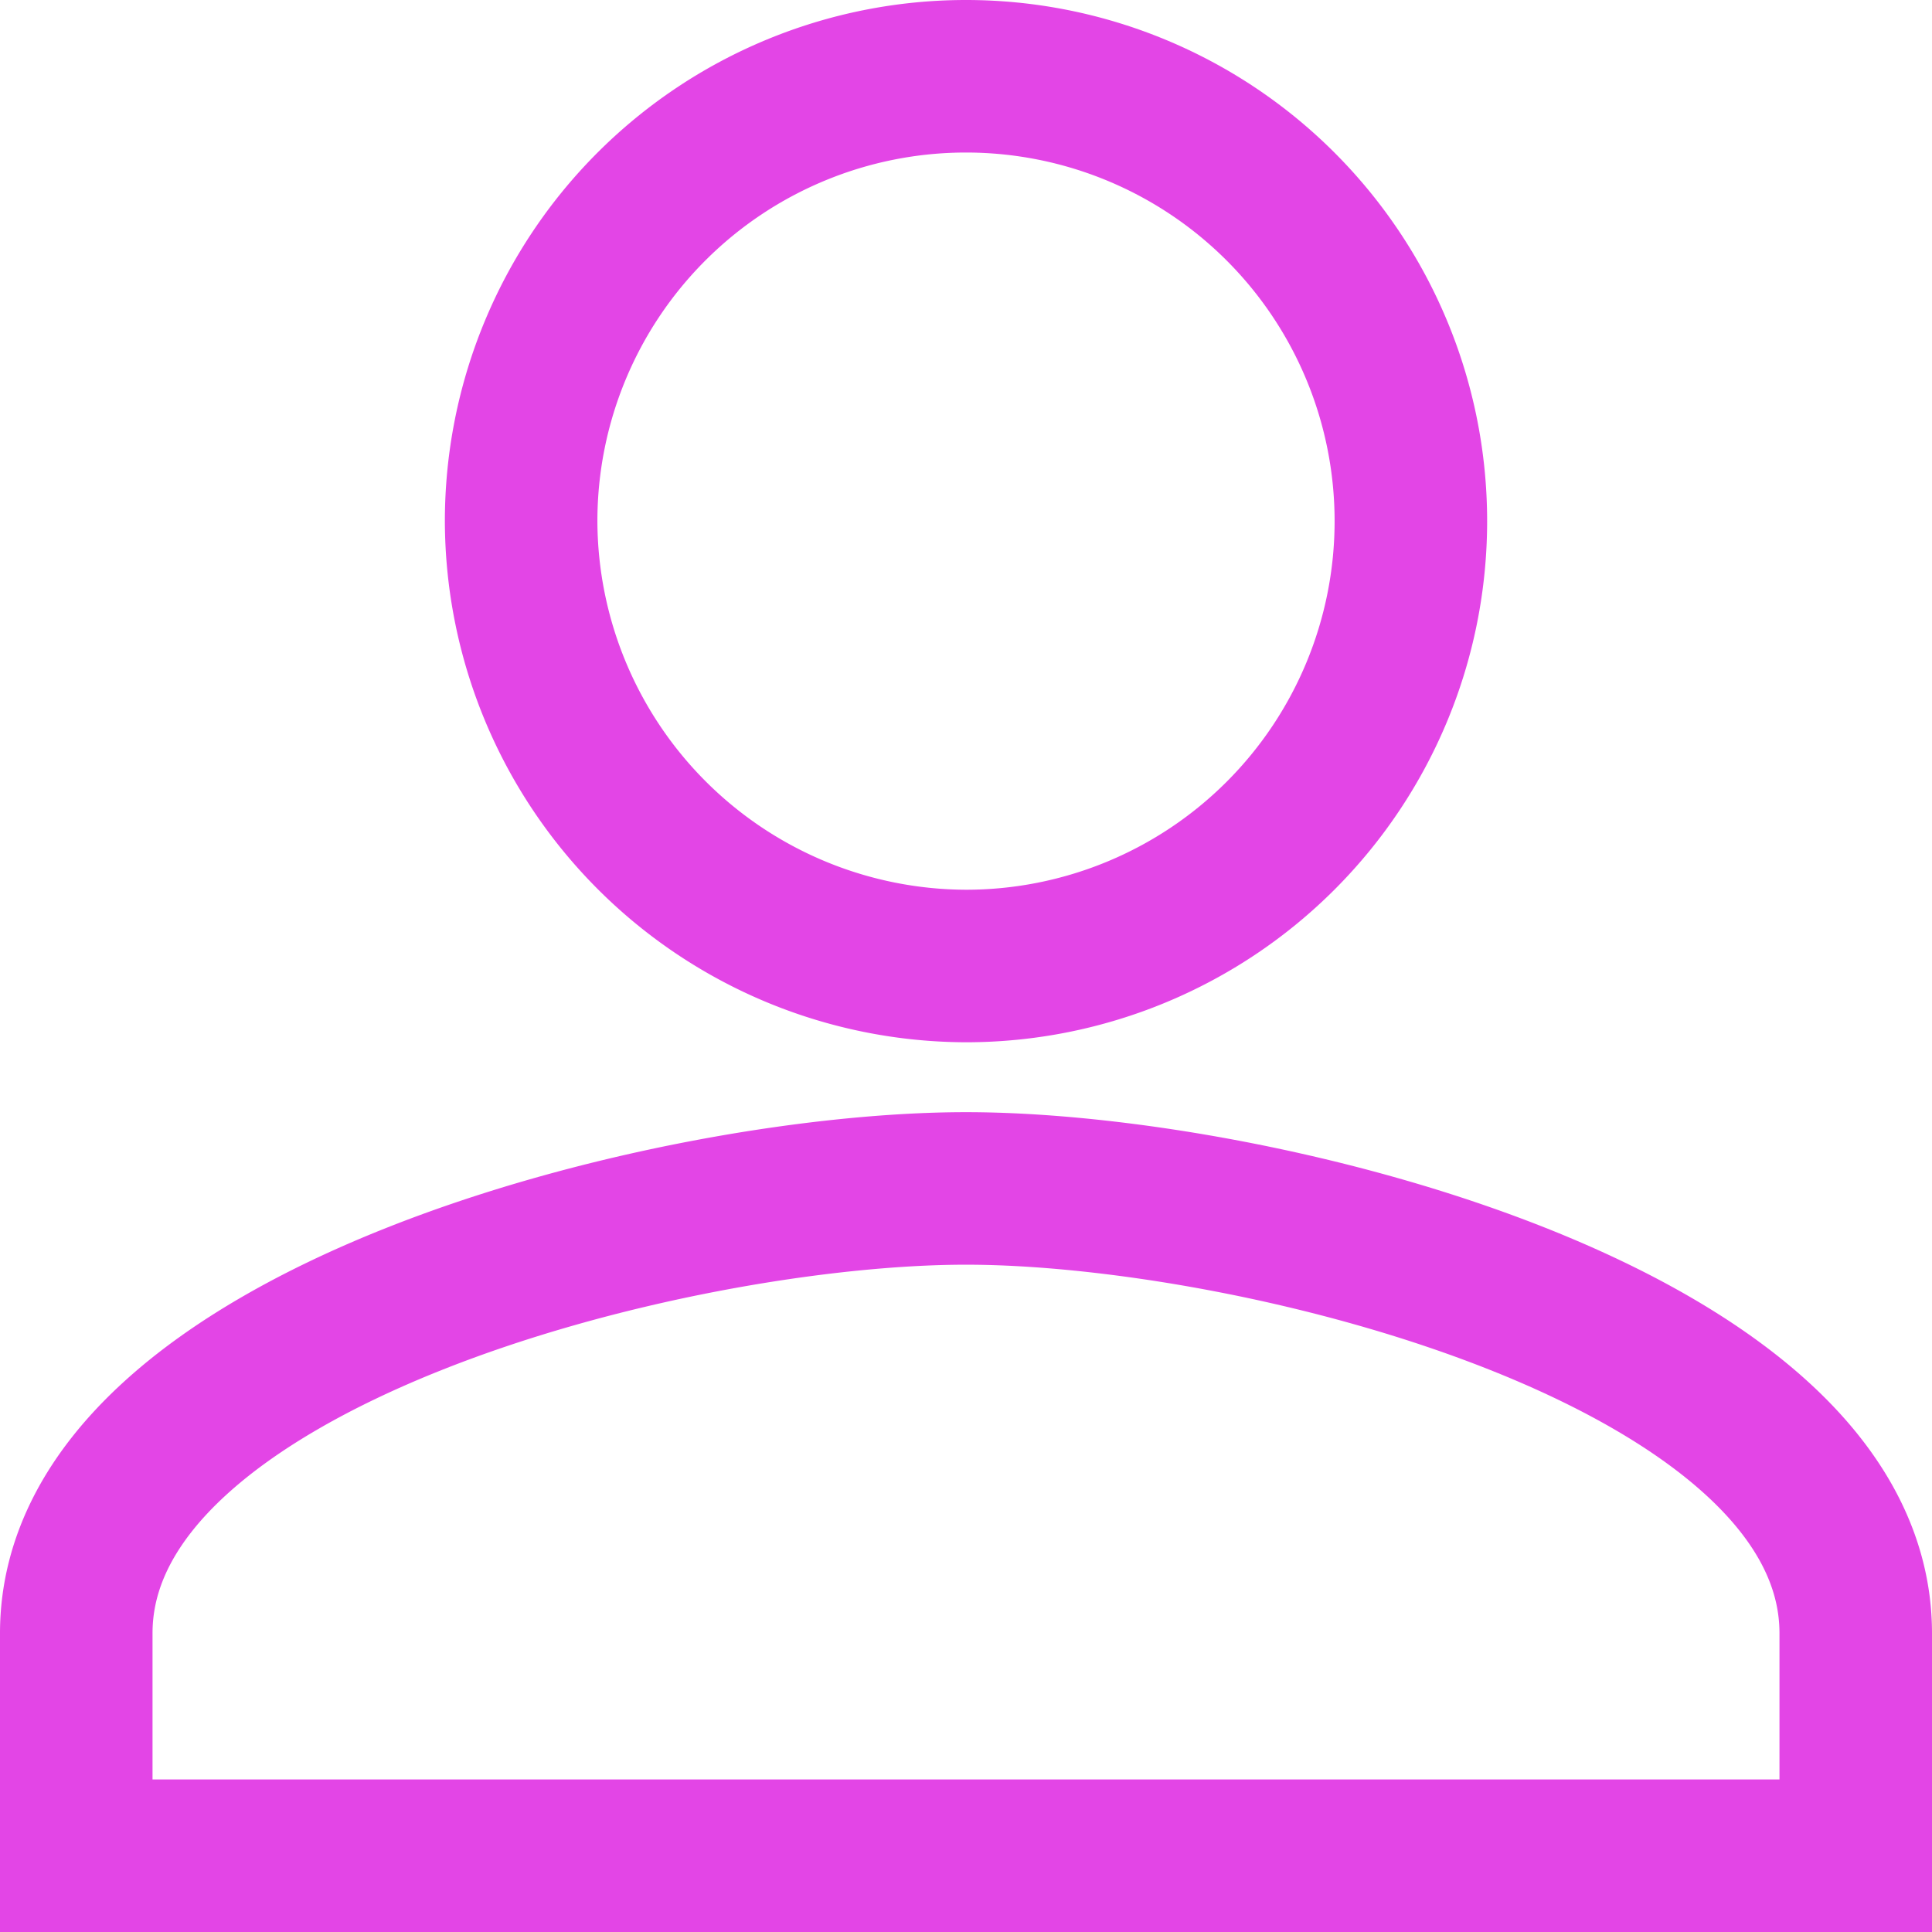 <svg xmlns="http://www.w3.org/2000/svg" width="15.2" height="15.2" viewBox="0 0 15.2 15.2"><defs><style>.a{fill:none;stroke:#e345e6;stroke-width:1.2px;}</style></defs><path class="a" d="M11.5,11.5A3.5,3.5,0,1,0,8,8,3.51,3.51,0,0,0,11.5,11.5Zm0,1.75c-2.319,0-7,1.181-7,3.5V18.5h14V16.75C18.5,14.431,13.819,13.25,11.5,13.25Z" transform="translate(-3.9 -3.9)"/></svg>